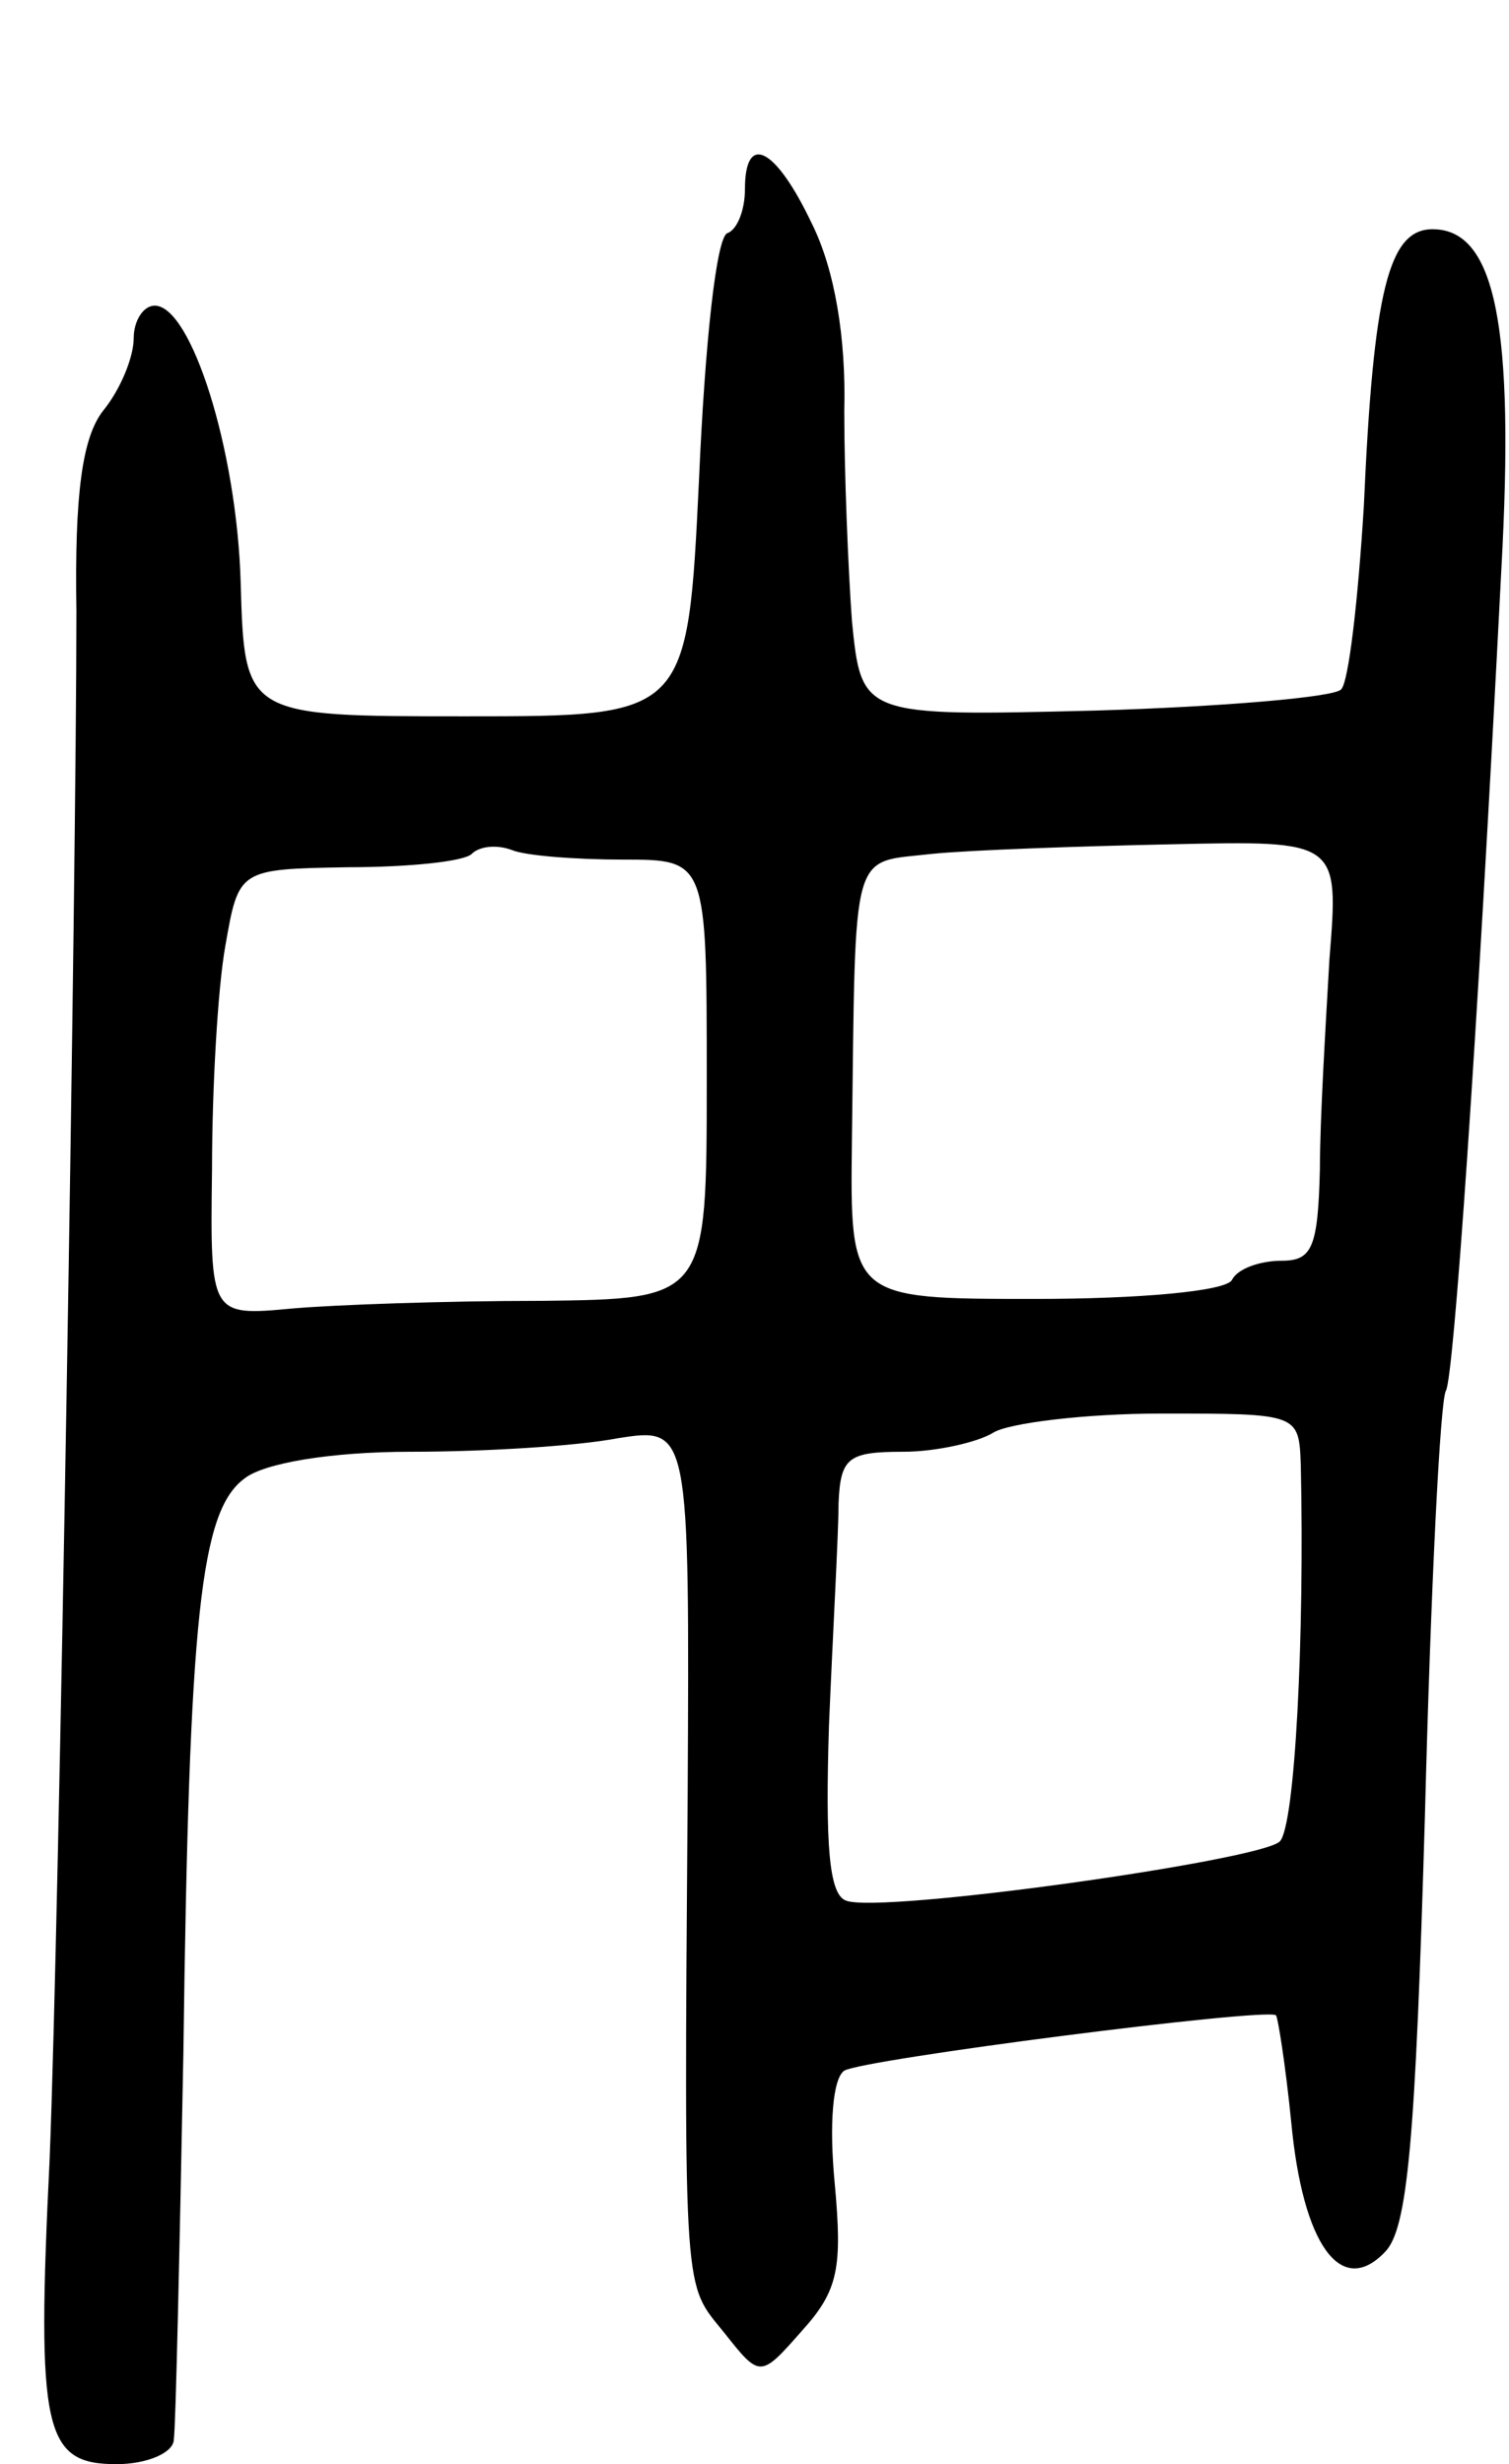 <svg version="1.0" xmlns="http://www.w3.org/2000/svg"
 width="79pt" height="129pt" viewBox="0 0 79 129"
 preserveAspectRatio="xMidYMid meet">
<g transform="translate(0,129) scale(0.1,-0.1)"
fill="#000000" stroke="none">
<path d="M390 1191 c0 -11 -4 -21 -9 -23 -6 -1 -12 -59 -15 -128 -6 -125 -6
-125 -122 -125 -116 0 -116 0 -118 70 -2 70 -26 145 -45 145 -6 0 -11 -8 -11
-17 0 -10 -7 -27 -16 -38 -11 -14 -15 -44 -14 -105 0 -137 -9 -685 -14 -810
-7 -143 -3 -160 35 -160 16 0 30 6 30 13 1 6 3 98 5 202 3 230 9 284 32 301
10 8 45 14 87 14 39 0 87 3 108 7 38 6 38 6 37 -188 -2 -265 -2 -254 19 -280
19 -24 19 -24 41 1 19 21 21 33 17 77 -3 31 -1 55 5 59 10 6 220 33 226 29 1
-1 5 -26 8 -56 6 -64 26 -92 49 -68 12 12 16 58 21 229 3 118 8 218 11 222 4
7 16 176 29 430 7 127 -3 178 -36 178 -23 0 -31 -32 -36 -145 -3 -49 -8 -93
-12 -96 -4 -4 -62 -9 -129 -11 -122 -3 -122 -3 -127 47 -2 28 -4 77 -4 110 1
38 -5 74 -17 98 -19 40 -35 48 -35 18z m-64 -351 c44 0 44 0 44 -115 0 -115 0
-115 -87 -116 -49 0 -107 -2 -130 -4 -43 -4 -43 -4 -42 73 0 42 3 95 7 117 7
40 7 40 64 41 32 0 61 3 65 7 4 4 13 5 21 2 7 -3 34 -5 58 -5z m370 -52 c-2
-35 -5 -84 -5 -110 -1 -41 -4 -48 -20 -48 -11 0 -23 -4 -26 -10 -3 -6 -49 -10
-103 -10 -97 0 -97 0 -96 83 2 156 -1 145 42 150 20 2 77 4 125 5 88 2 88 2
83 -60z m-15 -265 c2 -89 -3 -189 -11 -197 -10 -10 -209 -38 -227 -31 -9 3
-11 29 -9 92 2 48 5 100 5 116 1 24 5 27 34 27 17 0 39 5 47 10 8 5 48 10 88
10 72 0 72 0 73 -27z"/>
</g>
</svg>
